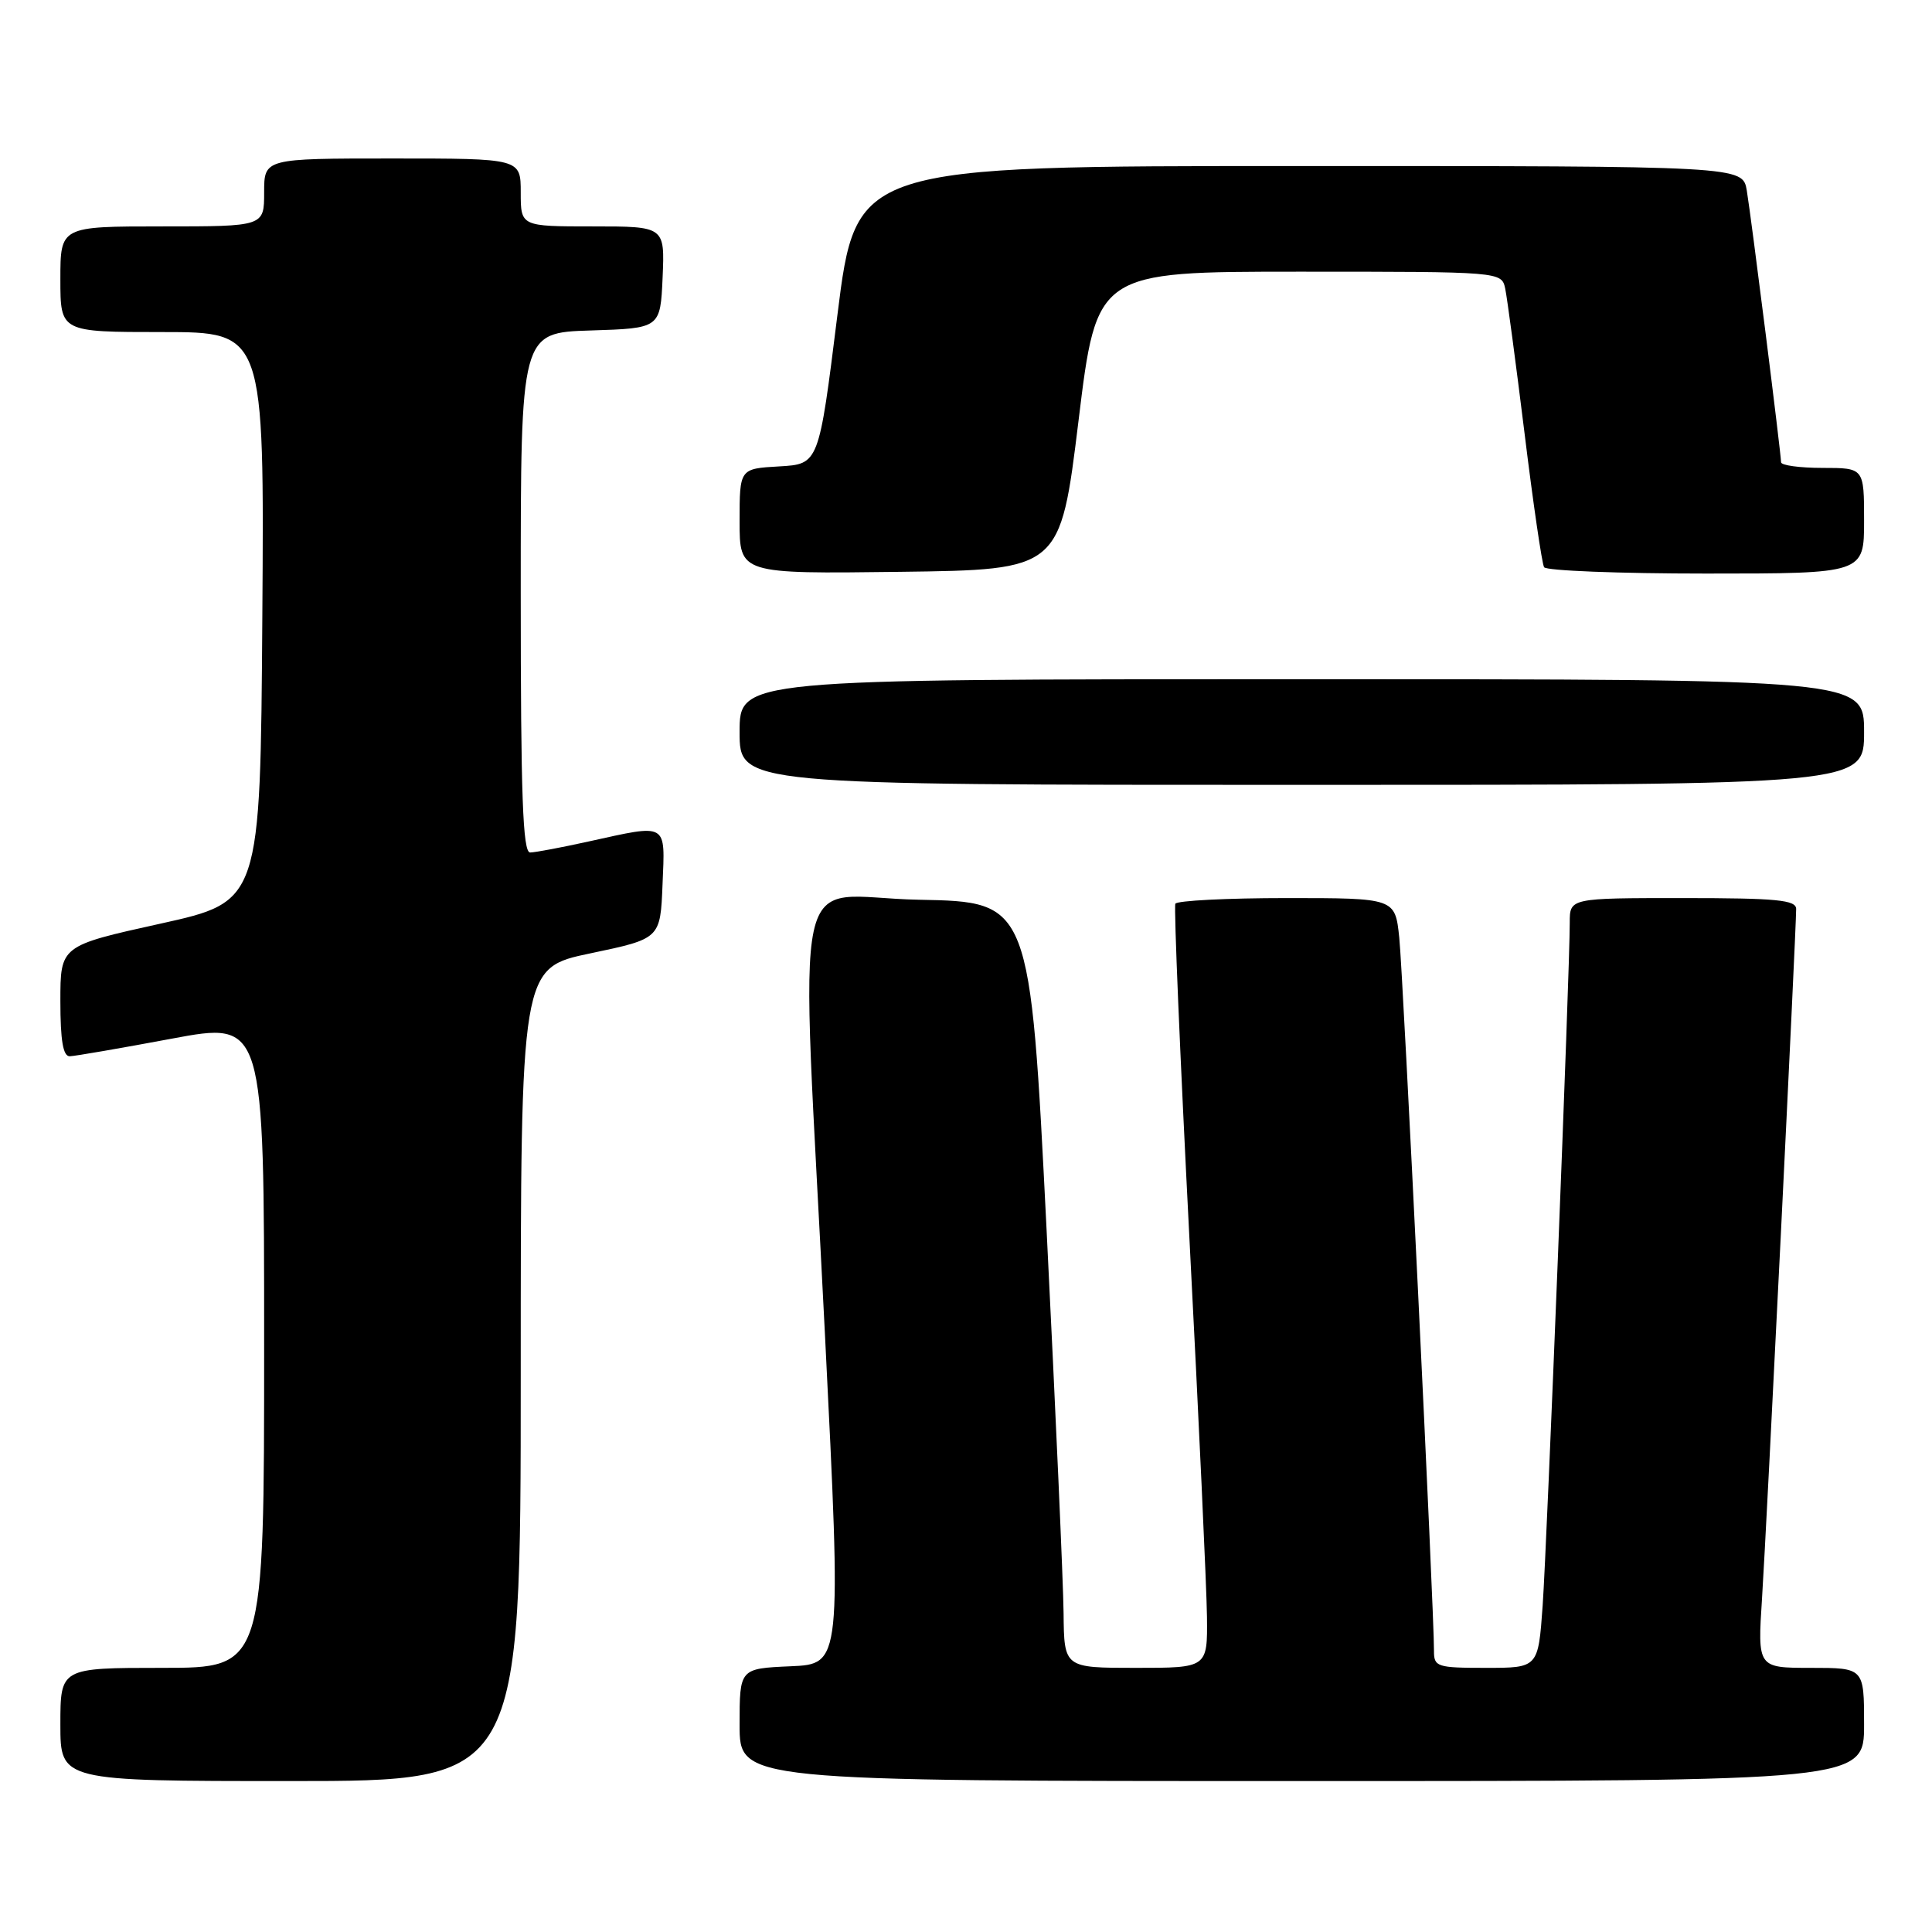 <?xml version="1.0" encoding="UTF-8" standalone="no"?>
<!DOCTYPE svg PUBLIC "-//W3C//DTD SVG 1.1//EN" "http://www.w3.org/Graphics/SVG/1.1/DTD/svg11.dtd" >
<svg xmlns="http://www.w3.org/2000/svg" xmlns:xlink="http://www.w3.org/1999/xlink" version="1.1" viewBox="0 0 256 256">
 <g >
 <path fill="currentColor"
d=" M 69.00 182.13 C 69.00 128.25 69.00 128.25 78.25 126.32 C 87.50 124.38 87.50 124.38 87.79 117.19 C 88.13 108.92 88.58 109.17 78.00 111.50 C 74.42 112.29 70.94 112.95 70.25 112.96 C 69.27 112.99 69.00 105.46 69.00 78.54 C 69.00 44.08 69.00 44.08 78.25 43.79 C 87.50 43.50 87.50 43.50 87.80 36.75 C 88.09 30.00 88.09 30.00 78.55 30.00 C 69.00 30.00 69.00 30.00 69.00 25.50 C 69.00 21.00 69.00 21.00 52.00 21.00 C 35.00 21.00 35.00 21.00 35.00 25.50 C 35.00 30.00 35.00 30.00 21.50 30.00 C 8.00 30.00 8.00 30.00 8.00 37.00 C 8.00 44.00 8.00 44.00 21.51 44.00 C 35.02 44.00 35.02 44.00 34.76 81.73 C 34.50 119.46 34.50 119.46 21.25 122.39 C 8.00 125.32 8.00 125.32 8.00 132.66 C 8.00 137.89 8.36 139.99 9.25 139.96 C 9.94 139.94 16.01 138.89 22.75 137.63 C 35.00 135.34 35.00 135.34 35.00 178.17 C 35.00 221.00 35.00 221.00 21.50 221.00 C 8.00 221.00 8.00 221.00 8.00 228.50 C 8.00 236.00 8.00 236.00 38.50 236.00 C 69.00 236.00 69.00 236.00 69.00 182.13 Z  M 247.00 228.50 C 247.00 221.00 247.00 221.00 239.94 221.00 C 232.88 221.00 232.88 221.00 233.48 211.75 C 234.07 202.68 238.00 123.31 238.00 120.45 C 238.00 119.25 235.46 119.00 223.00 119.00 C 208.00 119.00 208.00 119.00 208.00 122.25 C 208.01 128.53 204.98 204.59 204.41 212.75 C 203.82 221.00 203.82 221.00 196.91 221.00 C 190.41 221.00 190.00 220.87 190.01 218.75 C 190.04 213.73 185.92 129.12 185.41 124.25 C 184.86 119.00 184.86 119.00 170.49 119.00 C 162.58 119.00 155.95 119.34 155.74 119.75 C 155.53 120.16 156.37 140.07 157.60 164.00 C 158.84 187.93 159.89 210.54 159.93 214.25 C 160.00 221.00 160.00 221.00 150.50 221.00 C 141.00 221.00 141.00 221.00 140.93 213.75 C 140.89 209.76 139.87 186.93 138.68 163.00 C 136.50 119.50 136.50 119.50 121.75 119.22 C 104.44 118.90 106.04 111.46 109.32 177.00 C 111.50 220.50 111.50 220.50 104.75 220.79 C 98.00 221.09 98.00 221.09 98.00 228.54 C 98.00 236.00 98.00 236.00 172.50 236.00 C 247.00 236.00 247.00 236.00 247.00 228.50 Z  M 247.00 97.00 C 247.00 90.00 247.00 90.00 172.50 90.00 C 98.00 90.00 98.00 90.00 98.00 97.00 C 98.00 104.00 98.00 104.00 172.50 104.00 C 247.00 104.00 247.00 104.00 247.00 97.00 Z  M 142.91 55.75 C 145.32 36.00 145.32 36.00 172.14 36.00 C 198.96 36.00 198.96 36.00 199.45 38.25 C 199.71 39.49 200.86 48.11 202.01 57.41 C 203.15 66.71 204.32 74.70 204.60 75.16 C 204.89 75.62 214.54 76.00 226.06 76.00 C 247.00 76.00 247.00 76.00 247.00 69.00 C 247.00 62.00 247.00 62.00 241.50 62.00 C 238.47 62.00 236.00 61.66 236.00 61.25 C 235.99 60.03 232.05 28.80 231.46 25.25 C 230.91 22.00 230.91 22.00 172.17 22.00 C 113.43 22.00 113.43 22.00 110.96 41.75 C 108.50 61.50 108.50 61.50 103.25 61.80 C 98.00 62.10 98.00 62.10 98.00 69.07 C 98.00 76.04 98.00 76.04 119.25 75.77 C 140.49 75.50 140.49 75.50 142.91 55.75 Z "/>
</g>
</svg>